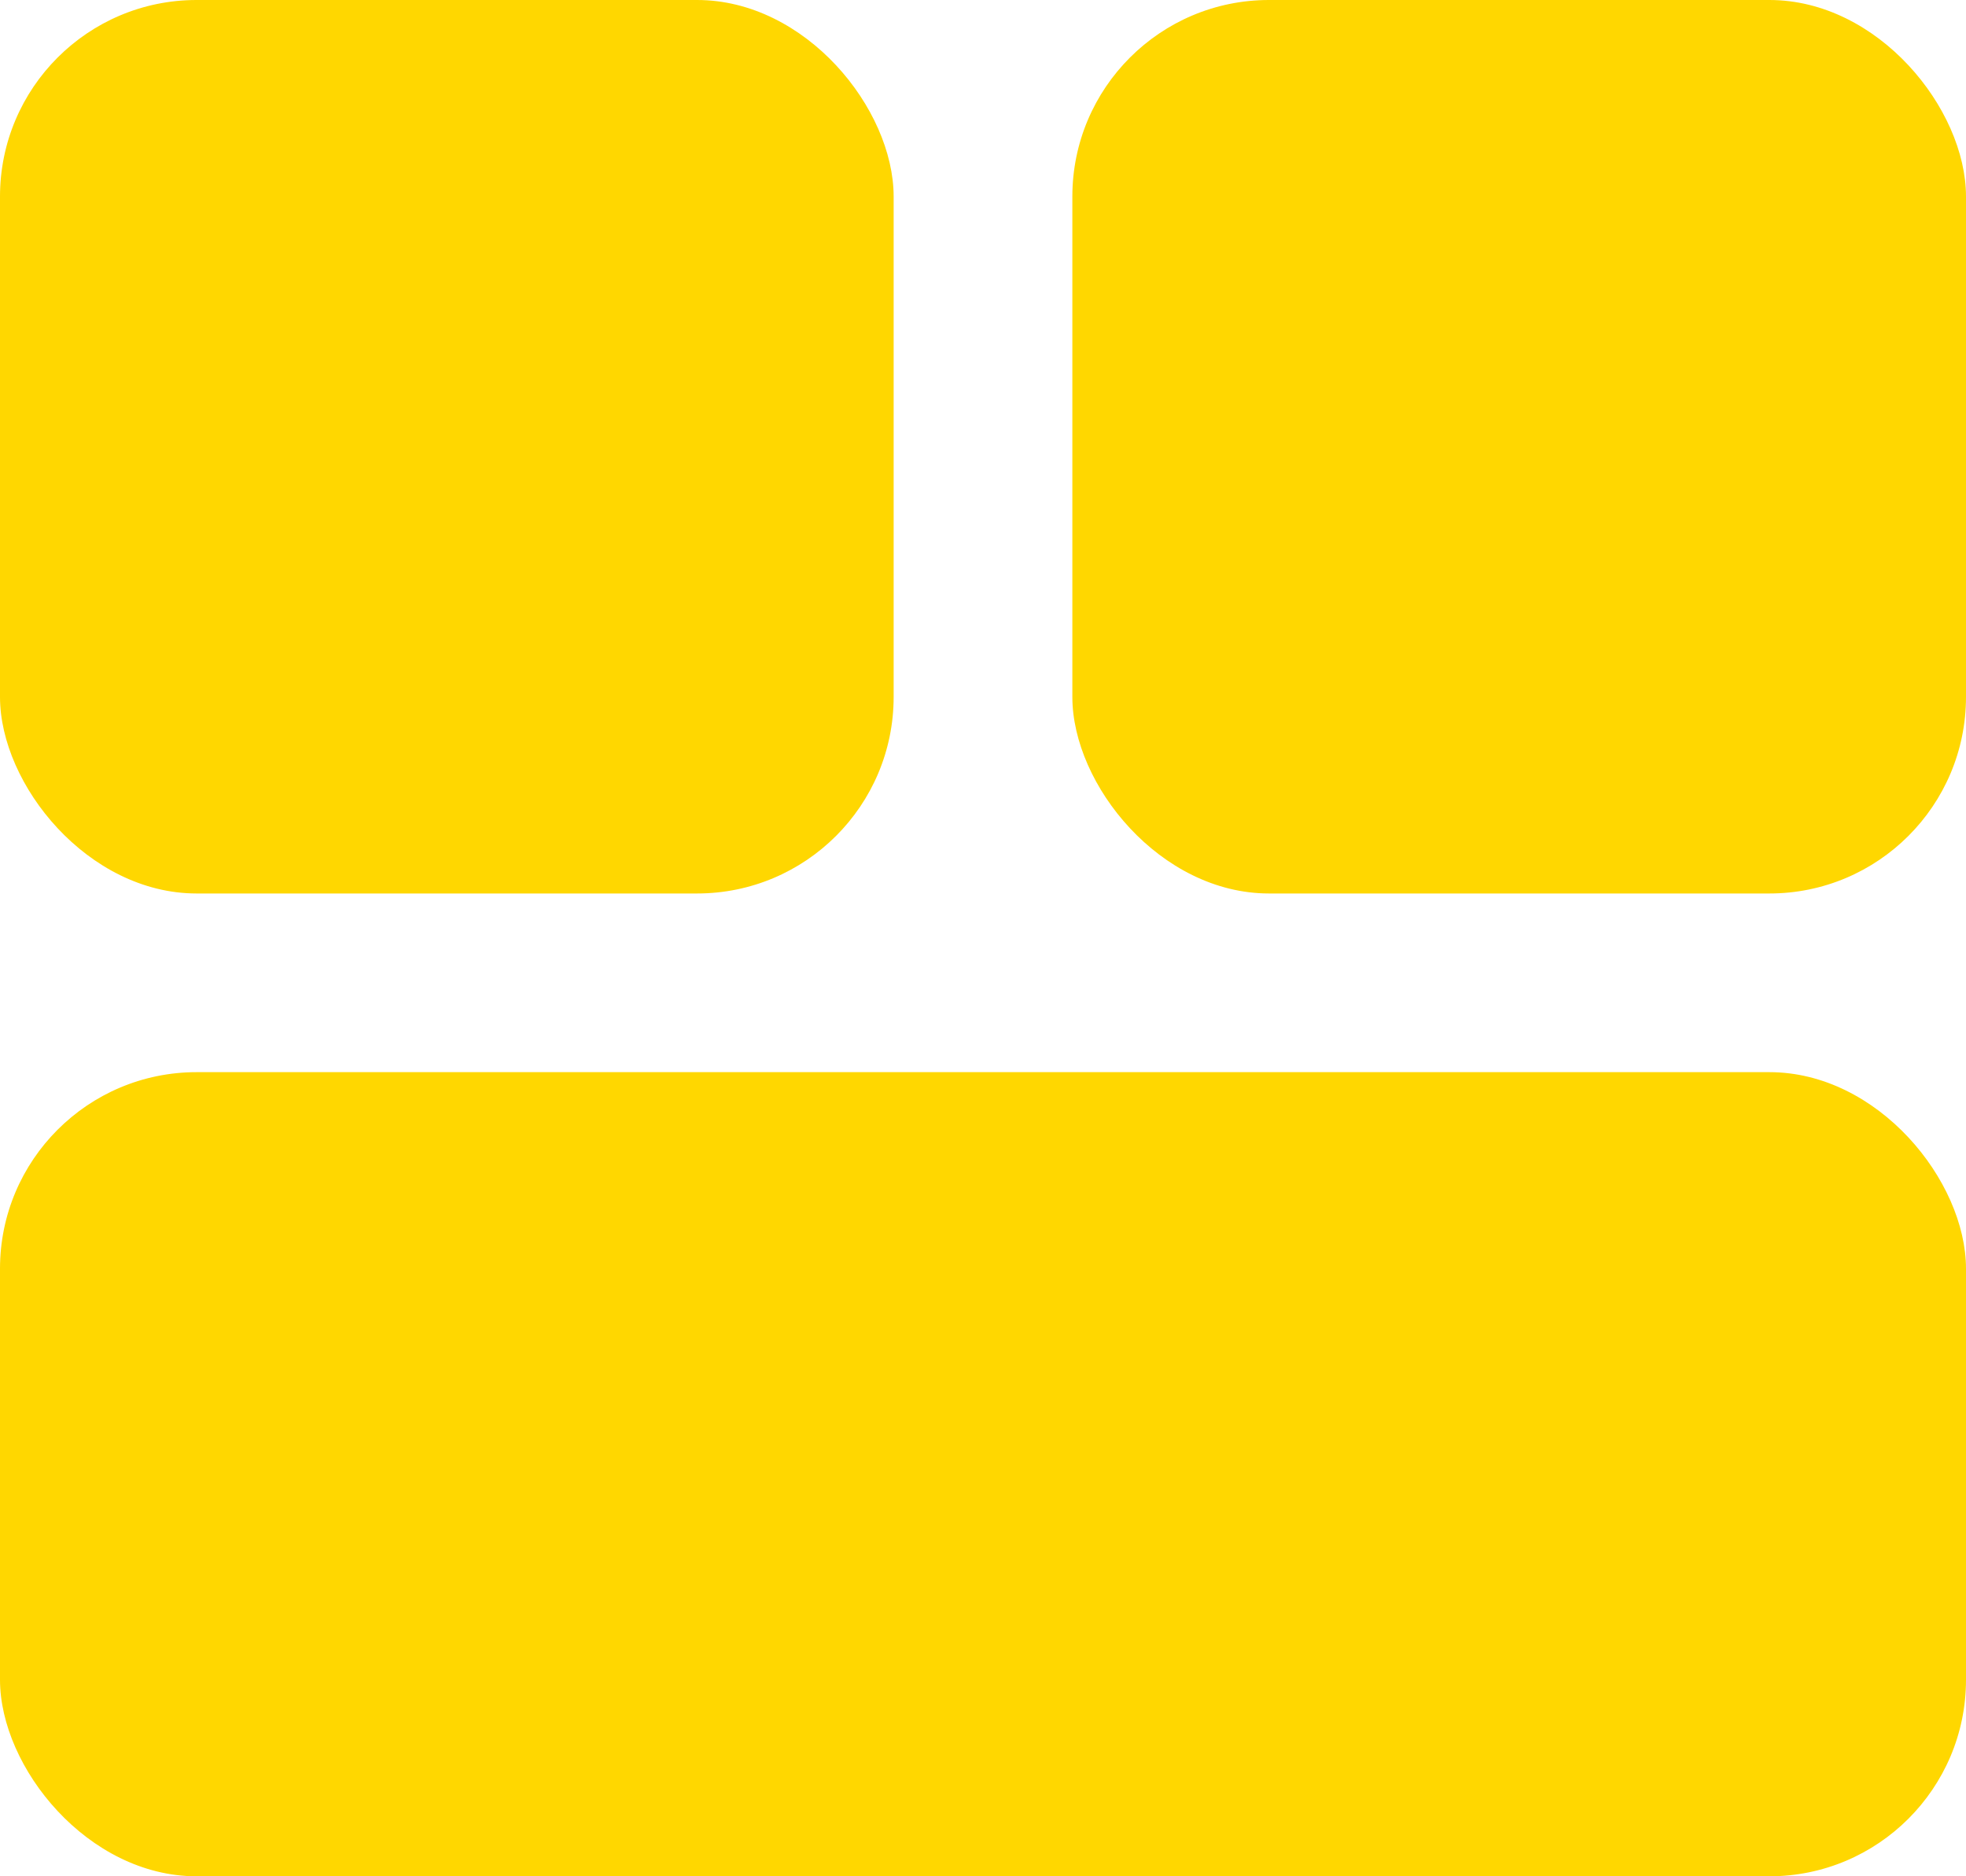 <svg xmlns="http://www.w3.org/2000/svg" viewBox="0 0 20 19.091"><defs><style>.a{fill:#ffd700;}</style></defs><rect class="a" width="9.091" height="9.091" rx="2"/><rect class="a" width="20" height="8.182" rx="2" transform="translate(0 10.909)"/><rect class="a" width="9.091" height="9.091" rx="2" transform="translate(10.909)"/></svg>